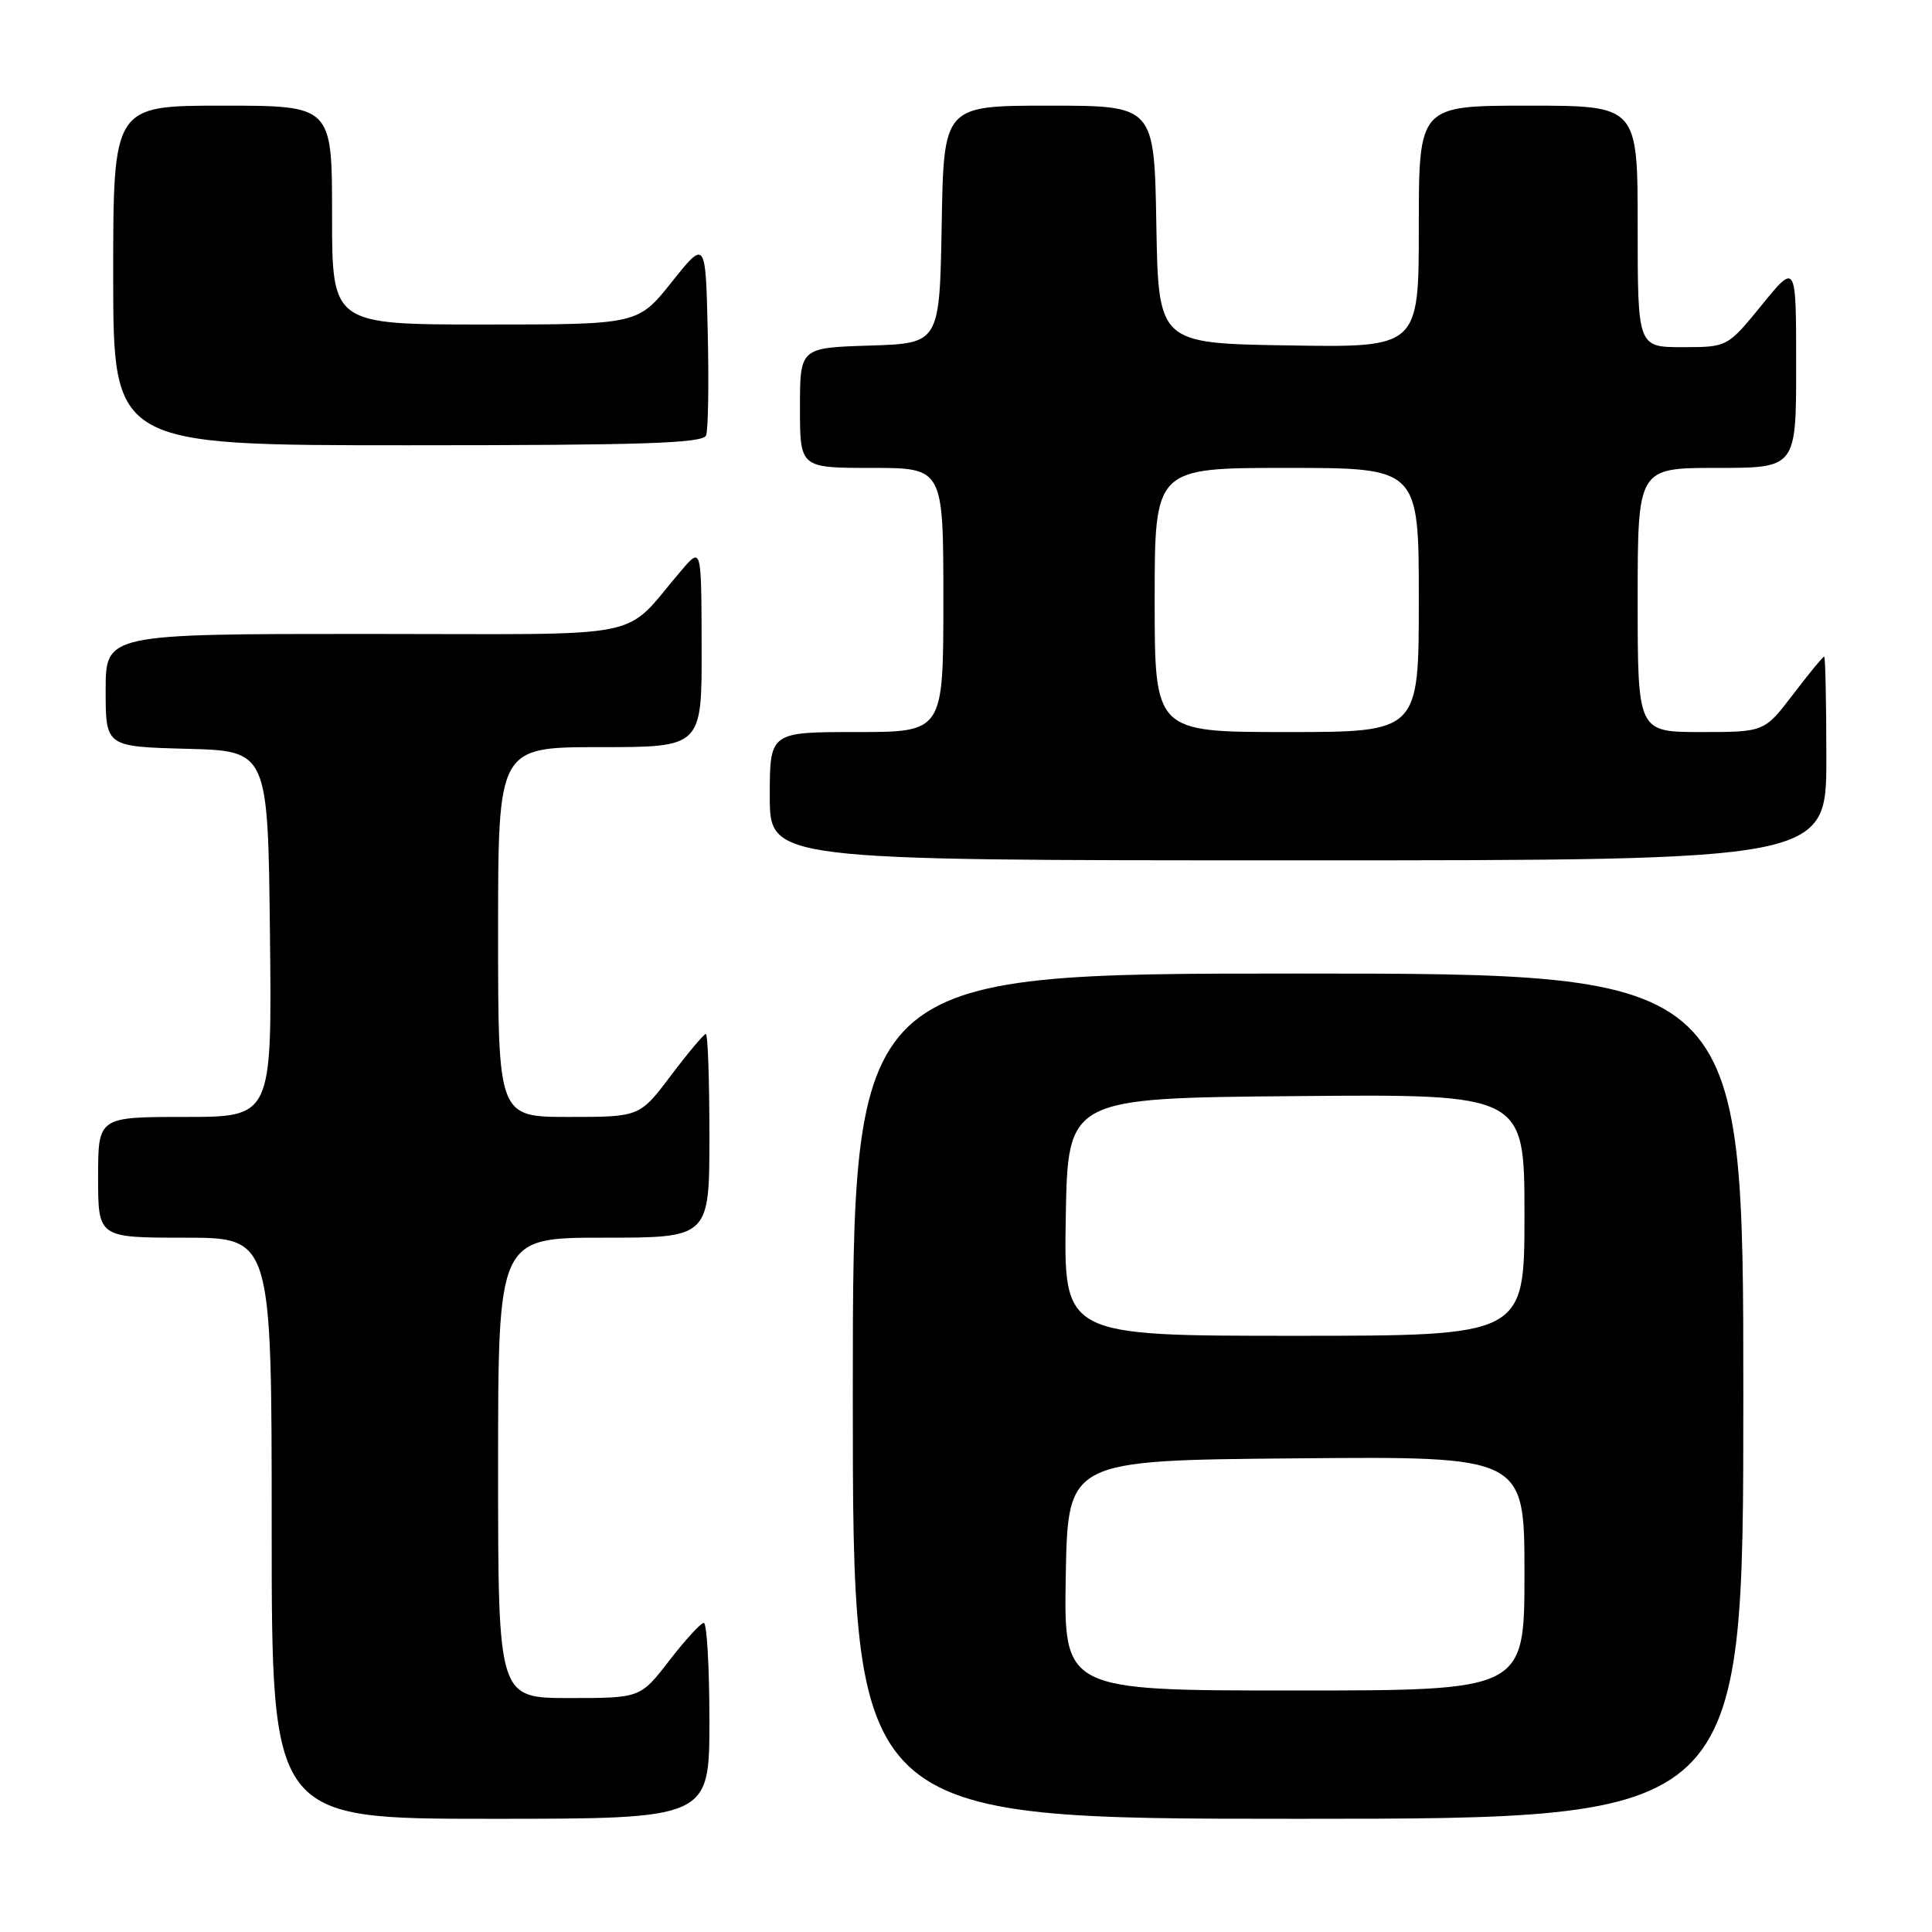 <?xml version="1.0" encoding="UTF-8" standalone="no"?>
<!DOCTYPE svg PUBLIC "-//W3C//DTD SVG 1.1//EN" "http://www.w3.org/Graphics/SVG/1.1/DTD/svg11.dtd" >
<svg xmlns="http://www.w3.org/2000/svg" xmlns:xlink="http://www.w3.org/1999/xlink" version="1.1" viewBox="0 0 256 256">
 <g >
 <path fill="currentColor"
d=" M 94.00 228.00 C 94.00 220.85 93.66 215.02 93.25 215.04 C 92.84 215.07 90.78 217.32 88.68 220.04 C 84.85 225.00 84.85 225.00 75.43 225.00 C 66.00 225.00 66.00 225.00 66.00 194.50 C 66.00 164.00 66.00 164.00 80.00 164.00 C 94.00 164.00 94.00 164.00 94.00 150.50 C 94.00 143.07 93.79 137.00 93.53 137.00 C 93.28 137.00 91.20 139.47 88.91 142.50 C 84.76 148.00 84.76 148.00 75.38 148.00 C 66.00 148.00 66.00 148.00 66.00 123.50 C 66.00 99.00 66.00 99.00 79.50 99.00 C 93.00 99.00 93.00 99.00 92.97 85.75 C 92.94 72.50 92.94 72.50 90.36 75.50 C 82.18 85.00 87.11 84.00 48.49 84.00 C 14.00 84.00 14.00 84.00 14.00 91.47 C 14.00 98.93 14.00 98.93 24.75 99.22 C 35.50 99.50 35.50 99.50 35.77 123.75 C 36.04 148.00 36.04 148.00 24.52 148.00 C 13.00 148.00 13.00 148.00 13.00 156.00 C 13.00 164.00 13.00 164.00 24.50 164.00 C 36.00 164.00 36.00 164.00 36.00 202.50 C 36.00 241.00 36.00 241.00 65.00 241.00 C 94.00 241.00 94.00 241.00 94.00 228.00 Z  M 231.00 185.00 C 231.00 129.00 231.00 129.00 172.00 129.00 C 113.00 129.00 113.00 129.00 113.00 185.00 C 113.00 241.00 113.00 241.00 172.00 241.00 C 231.00 241.00 231.00 241.00 231.00 185.00 Z  M 242.00 100.50 C 242.00 93.08 241.87 87.00 241.71 87.00 C 241.54 87.00 239.70 89.25 237.60 92.00 C 233.78 97.00 233.78 97.00 225.39 97.00 C 217.00 97.00 217.00 97.00 217.00 79.50 C 217.00 62.00 217.00 62.00 227.50 62.00 C 238.00 62.00 238.00 62.00 238.00 48.41 C 238.00 34.82 238.00 34.82 233.45 40.41 C 228.89 46.00 228.89 46.00 222.95 46.00 C 217.00 46.00 217.00 46.00 217.00 30.00 C 217.00 14.00 217.00 14.00 202.50 14.00 C 188.00 14.00 188.00 14.00 188.00 30.02 C 188.00 46.05 188.00 46.05 170.75 45.77 C 153.50 45.50 153.50 45.50 153.22 29.75 C 152.95 14.00 152.95 14.00 139.00 14.00 C 125.05 14.00 125.05 14.00 124.78 29.75 C 124.50 45.50 124.50 45.50 115.25 45.79 C 106.00 46.08 106.00 46.08 106.00 54.04 C 106.00 62.00 106.00 62.00 115.50 62.00 C 125.00 62.00 125.00 62.00 125.00 79.50 C 125.00 97.00 125.00 97.00 113.50 97.00 C 102.00 97.00 102.00 97.00 102.00 105.50 C 102.00 114.00 102.00 114.00 172.00 114.00 C 242.00 114.00 242.00 114.00 242.00 100.50 Z  M 93.56 57.69 C 93.84 56.98 93.94 50.84 93.78 44.06 C 93.50 31.74 93.50 31.74 89.01 37.37 C 84.52 43.00 84.52 43.00 64.26 43.00 C 44.00 43.00 44.00 43.00 44.00 28.50 C 44.00 14.00 44.00 14.00 29.50 14.00 C 15.00 14.00 15.00 14.00 15.00 36.50 C 15.00 59.00 15.00 59.00 54.03 59.00 C 85.22 59.00 93.16 58.74 93.56 57.69 Z  M 141.22 208.75 C 141.50 193.50 141.50 193.50 171.75 193.24 C 202.00 192.97 202.00 192.97 202.00 208.49 C 202.00 224.00 202.00 224.00 171.47 224.00 C 140.95 224.00 140.95 224.00 141.22 208.75 Z  M 141.22 161.25 C 141.50 145.50 141.50 145.50 171.75 145.24 C 202.00 144.97 202.00 144.97 202.00 160.99 C 202.00 177.00 202.00 177.00 171.47 177.00 C 140.95 177.00 140.95 177.00 141.22 161.25 Z  M 153.00 79.50 C 153.00 62.00 153.00 62.00 170.50 62.00 C 188.00 62.00 188.00 62.00 188.00 79.50 C 188.00 97.00 188.00 97.00 170.50 97.00 C 153.00 97.00 153.00 97.00 153.00 79.50 Z "/>
</g>
</svg>